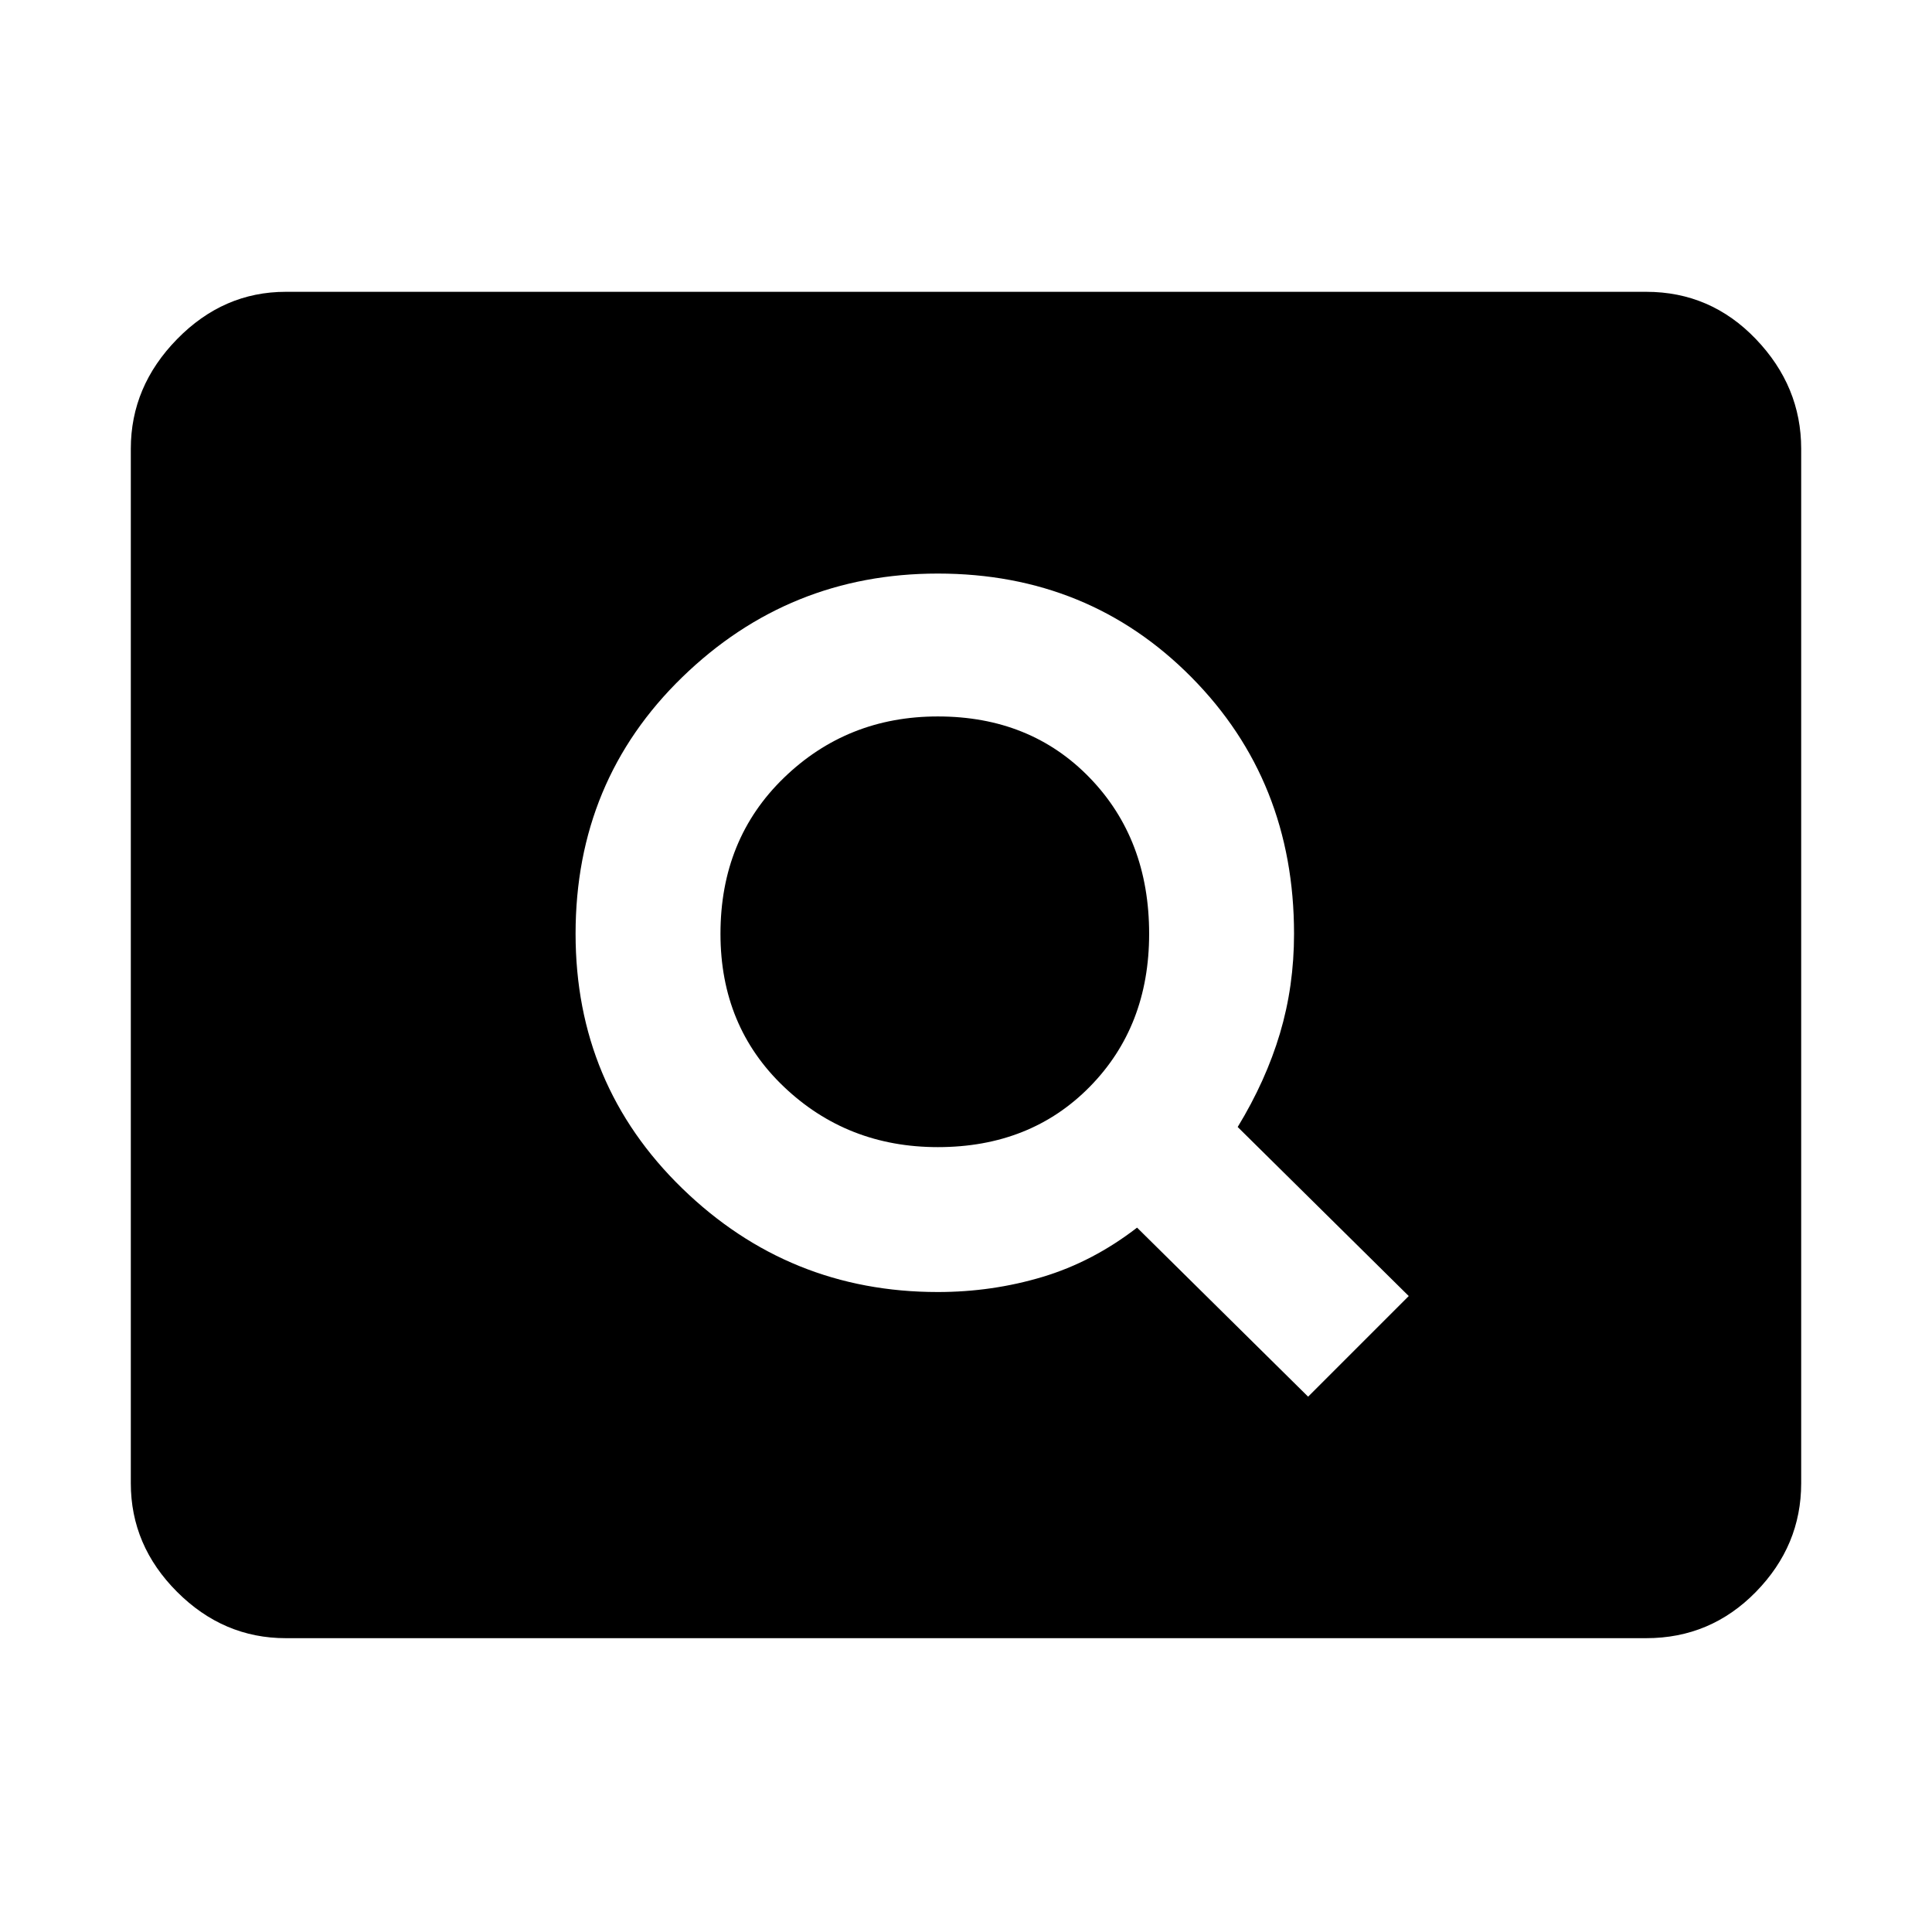 <svg xmlns="http://www.w3.org/2000/svg" height="48" width="48"><path d="M32.5 34.7 35 32.2 30.75 28Q31.45 26.85 31.8 25.675Q32.15 24.5 32.15 23.2Q32.15 19.4 29.6 16.825Q27.05 14.25 23.3 14.25Q19.6 14.25 16.95 16.825Q14.3 19.4 14.3 23.2Q14.3 26.95 16.95 29.525Q19.6 32.1 23.3 32.1Q24.65 32.1 25.9 31.725Q27.15 31.35 28.25 30.5ZM23.3 28.5Q21.05 28.5 19.475 27Q17.9 25.5 17.9 23.2Q17.9 20.85 19.475 19.325Q21.05 17.8 23.3 17.8Q25.6 17.8 27.075 19.325Q28.55 20.85 28.55 23.2Q28.55 25.5 27.075 27Q25.6 28.5 23.3 28.5ZM7.1 40.7Q5.55 40.7 4.4 39.55Q3.25 38.4 3.25 36.85V11.15Q3.25 9.6 4.4 8.425Q5.55 7.25 7.1 7.25H40.9Q42.5 7.25 43.625 8.425Q44.75 9.6 44.75 11.15V36.85Q44.75 38.4 43.625 39.55Q42.5 40.7 40.9 40.7Z"/></svg>
